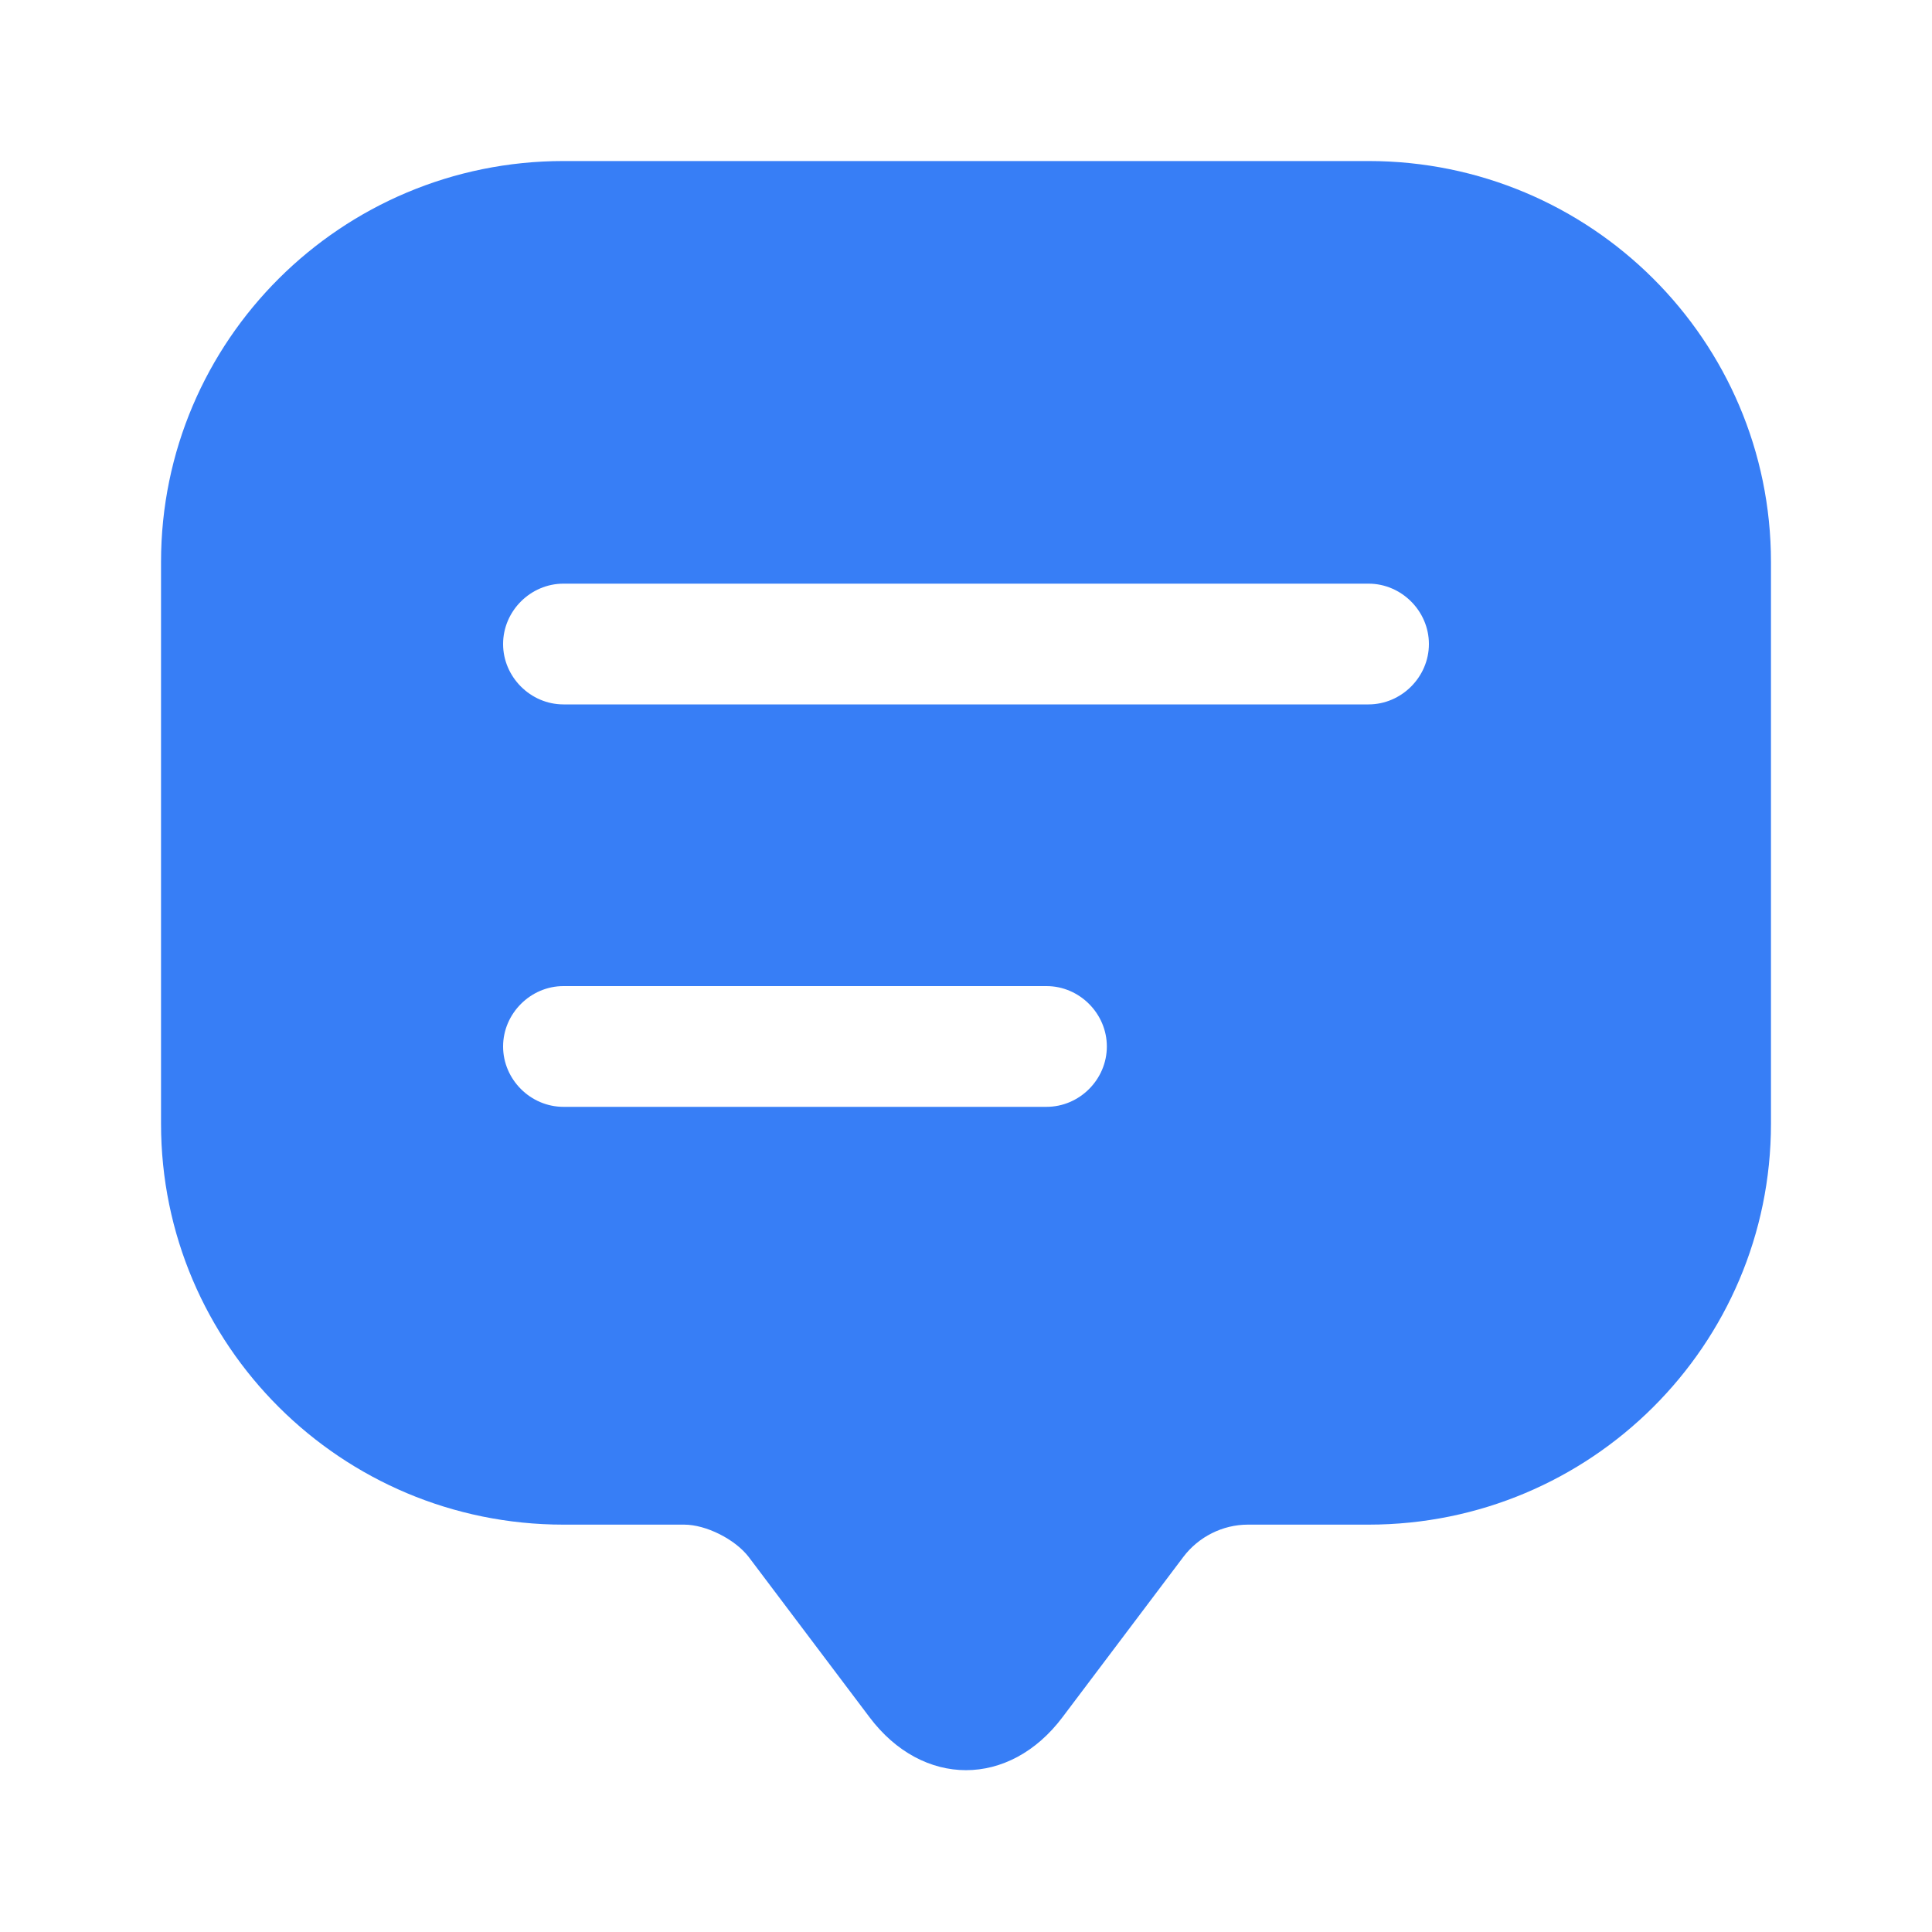 <svg width="20" height="20" viewBox="0 0 20 20" fill="none" xmlns="http://www.w3.org/2000/svg">
<path d="M14.167 1.667H5.833C3.533 1.667 1.667 3.525 1.667 5.817V10.8V11.633C1.667 13.925 3.533 15.783 5.833 15.783H7.083C7.308 15.783 7.608 15.933 7.75 16.117L9 17.775C9.55 18.508 10.45 18.508 11 17.775L12.25 16.117C12.408 15.908 12.658 15.783 12.917 15.783H14.167C16.467 15.783 18.333 13.925 18.333 11.633V5.817C18.333 3.525 16.467 1.667 14.167 1.667ZM10.833 11.458H5.833C5.492 11.458 5.208 11.175 5.208 10.833C5.208 10.492 5.492 10.208 5.833 10.208H10.833C11.175 10.208 11.458 10.492 11.458 10.833C11.458 11.175 11.175 11.458 10.833 11.458ZM14.167 7.292H5.833C5.492 7.292 5.208 7.008 5.208 6.667C5.208 6.325 5.492 6.042 5.833 6.042H14.167C14.508 6.042 14.792 6.325 14.792 6.667C14.792 7.008 14.508 7.292 14.167 7.292Z" fill="#377EF6"/>
</svg>
